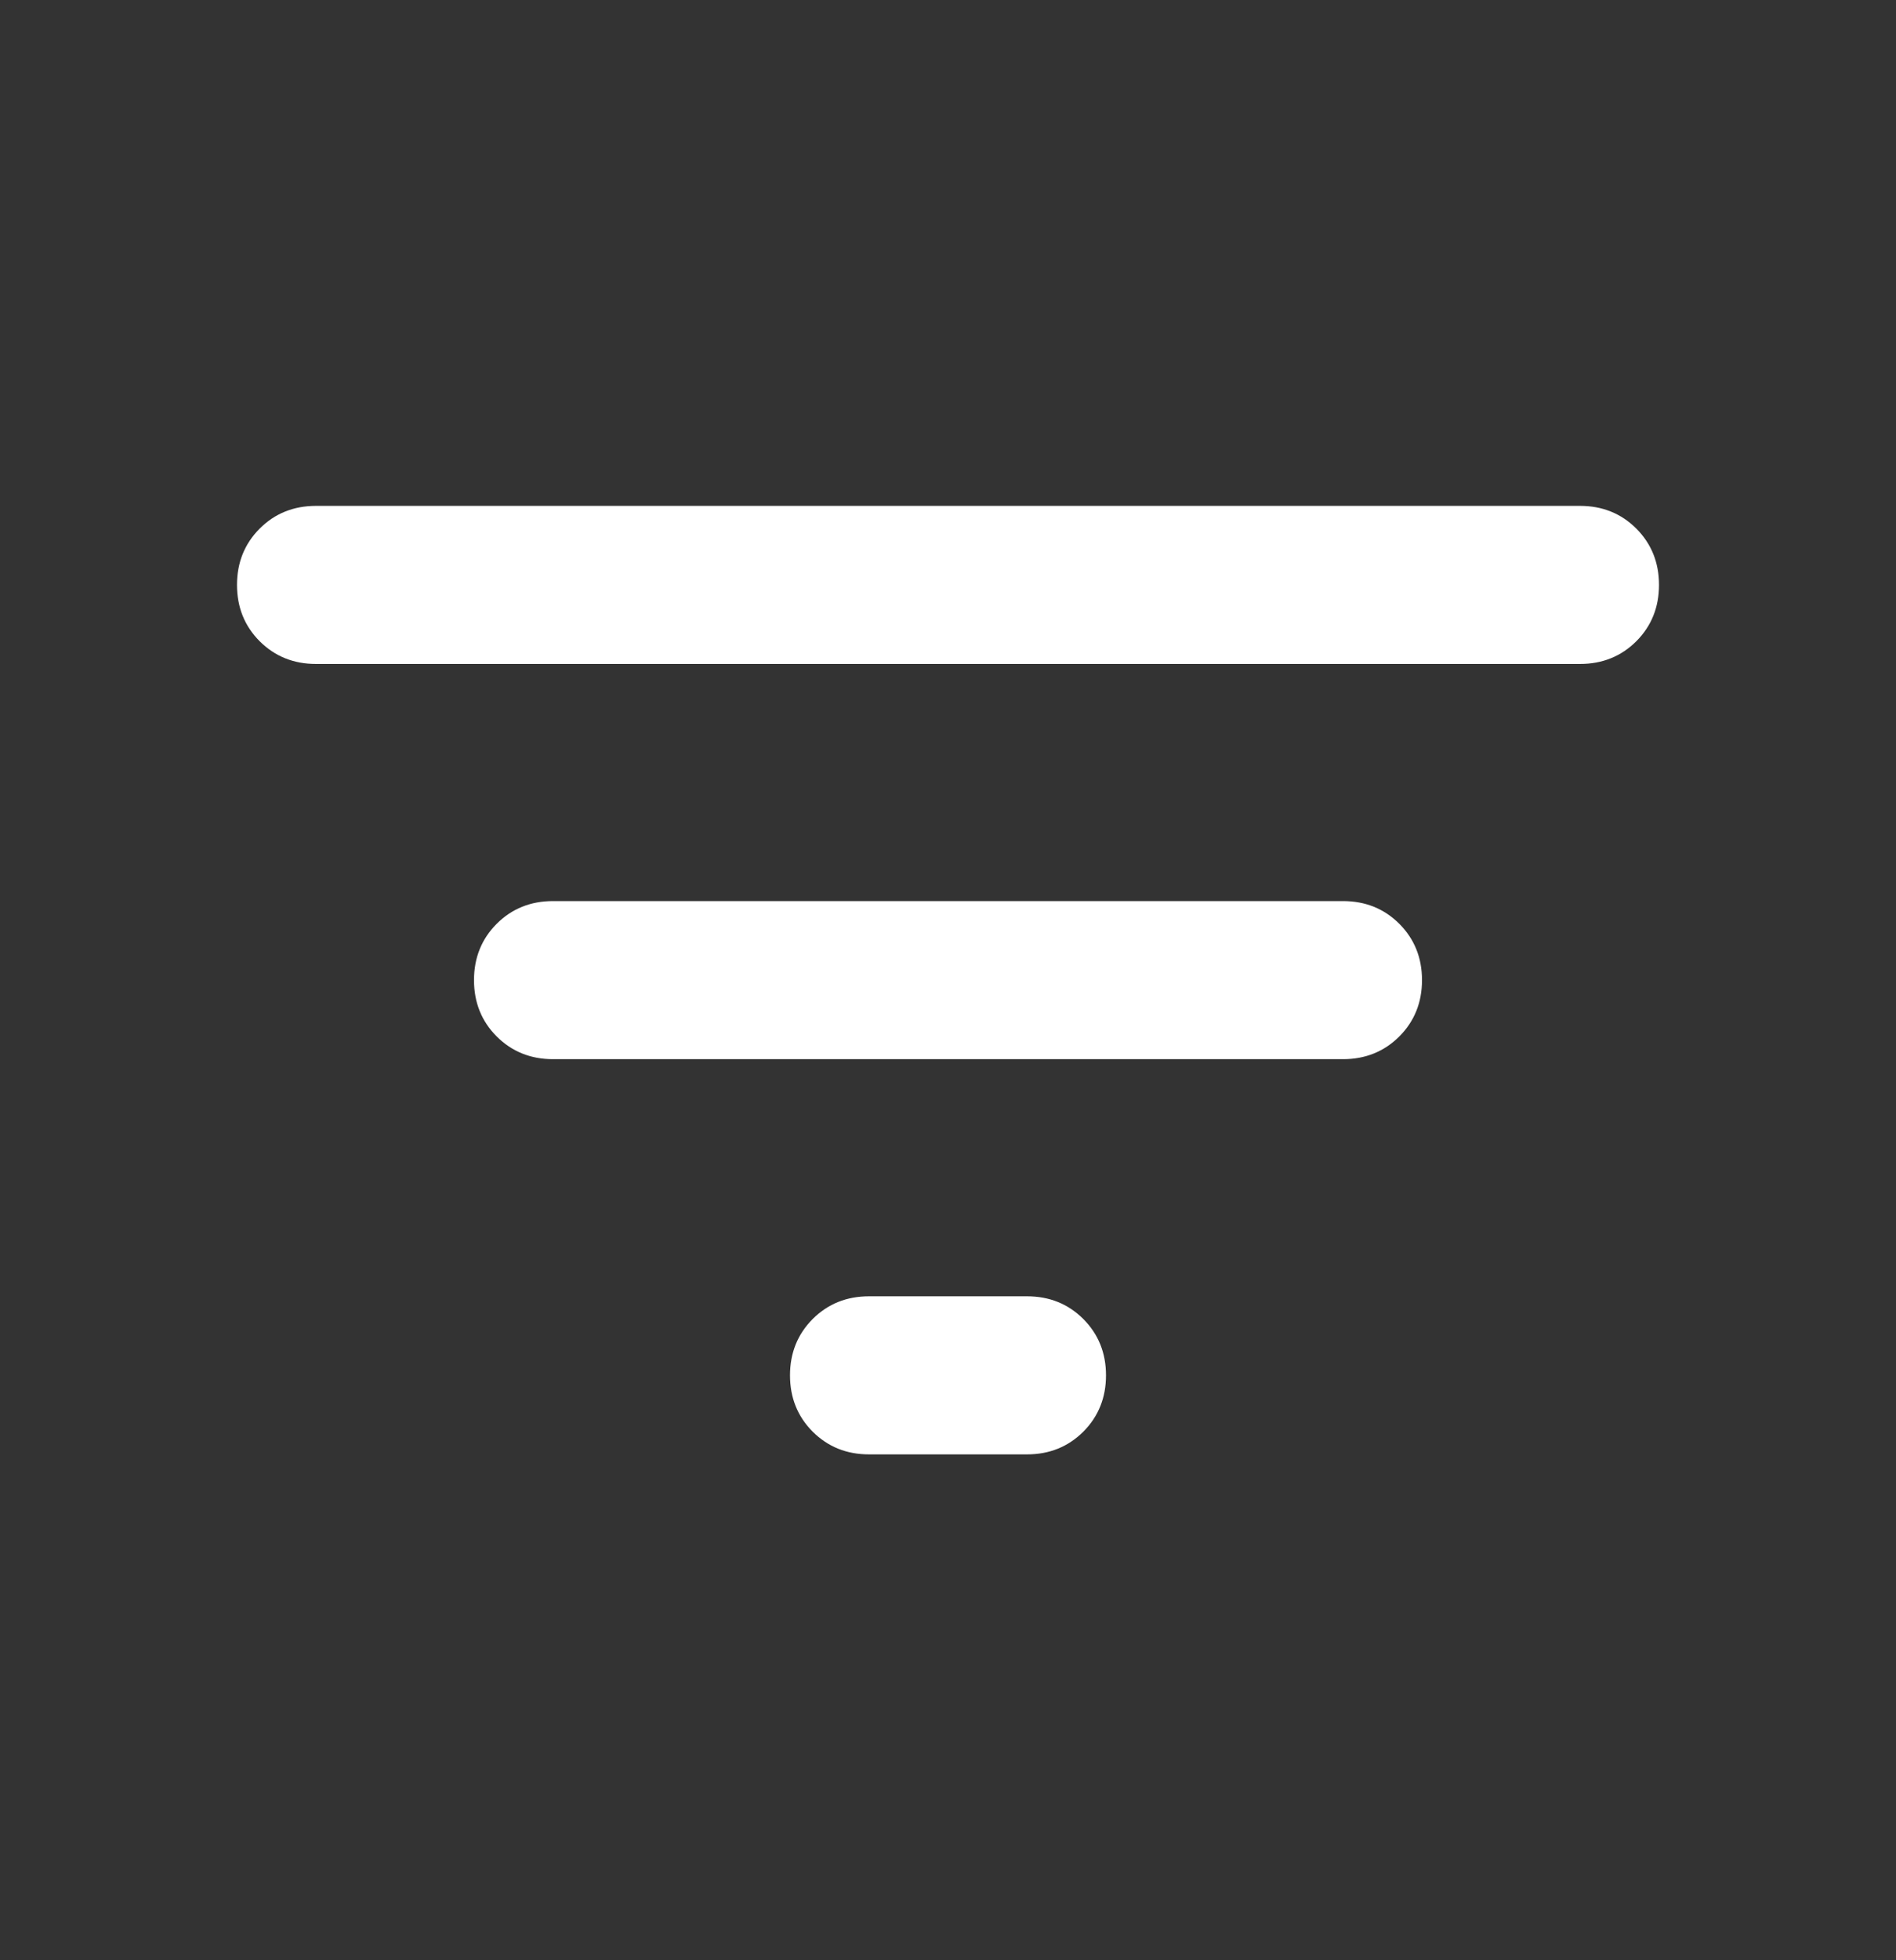 <svg width="30" height="31" viewBox="0 0 30 31" fill="none" xmlns="http://www.w3.org/2000/svg">
<rect x="0" y="0" width="30" height="31" fill="#333333" stroke="none"/>
<g id="filter_list">
<mask id="mask0_3062_3493" style="mask-type:alpha" maskUnits="userSpaceOnUse" x="0" y="0" width="30" height="31">
<rect id="Bounding box" y="0.5" width="30" height="30" fill="#D9D9D9"/>
</mask>
<g mask="url(#mask0_3062_3493)">
<path id="filter_list_2" d="M13.75 23C13.396 23 13.099 22.88 12.859 22.641C12.62 22.401 12.5 22.104 12.5 21.75C12.5 21.396 12.62 21.099 12.859 20.859C13.099 20.62 13.396 20.5 13.75 20.5H16.25C16.604 20.5 16.901 20.62 17.141 20.859C17.38 21.099 17.5 21.396 17.5 21.75C17.5 22.104 17.38 22.401 17.141 22.641C16.901 22.88 16.604 23 16.25 23H13.75ZM5 10.5C4.646 10.5 4.349 10.38 4.109 10.141C3.87 9.901 3.75 9.604 3.75 9.25C3.75 8.896 3.87 8.599 4.109 8.359C4.349 8.12 4.646 8 5 8H25C25.354 8 25.651 8.12 25.891 8.359C26.13 8.599 26.25 8.896 26.25 9.25C26.25 9.604 26.13 9.901 25.891 10.141C25.651 10.38 25.354 10.5 25 10.5H5ZM8.75 16.75C8.396 16.75 8.099 16.63 7.859 16.391C7.62 16.151 7.5 15.854 7.5 15.5C7.5 15.146 7.62 14.849 7.859 14.609C8.099 14.37 8.396 14.25 8.75 14.25H21.25C21.604 14.25 21.901 14.37 22.141 14.609C22.38 14.849 22.5 15.146 22.5 15.5C22.5 15.854 22.38 16.151 22.141 16.391C21.901 16.63 21.604 16.75 21.25 16.75H8.75Z" fill="white"/>
</g>
</g>
</svg>
